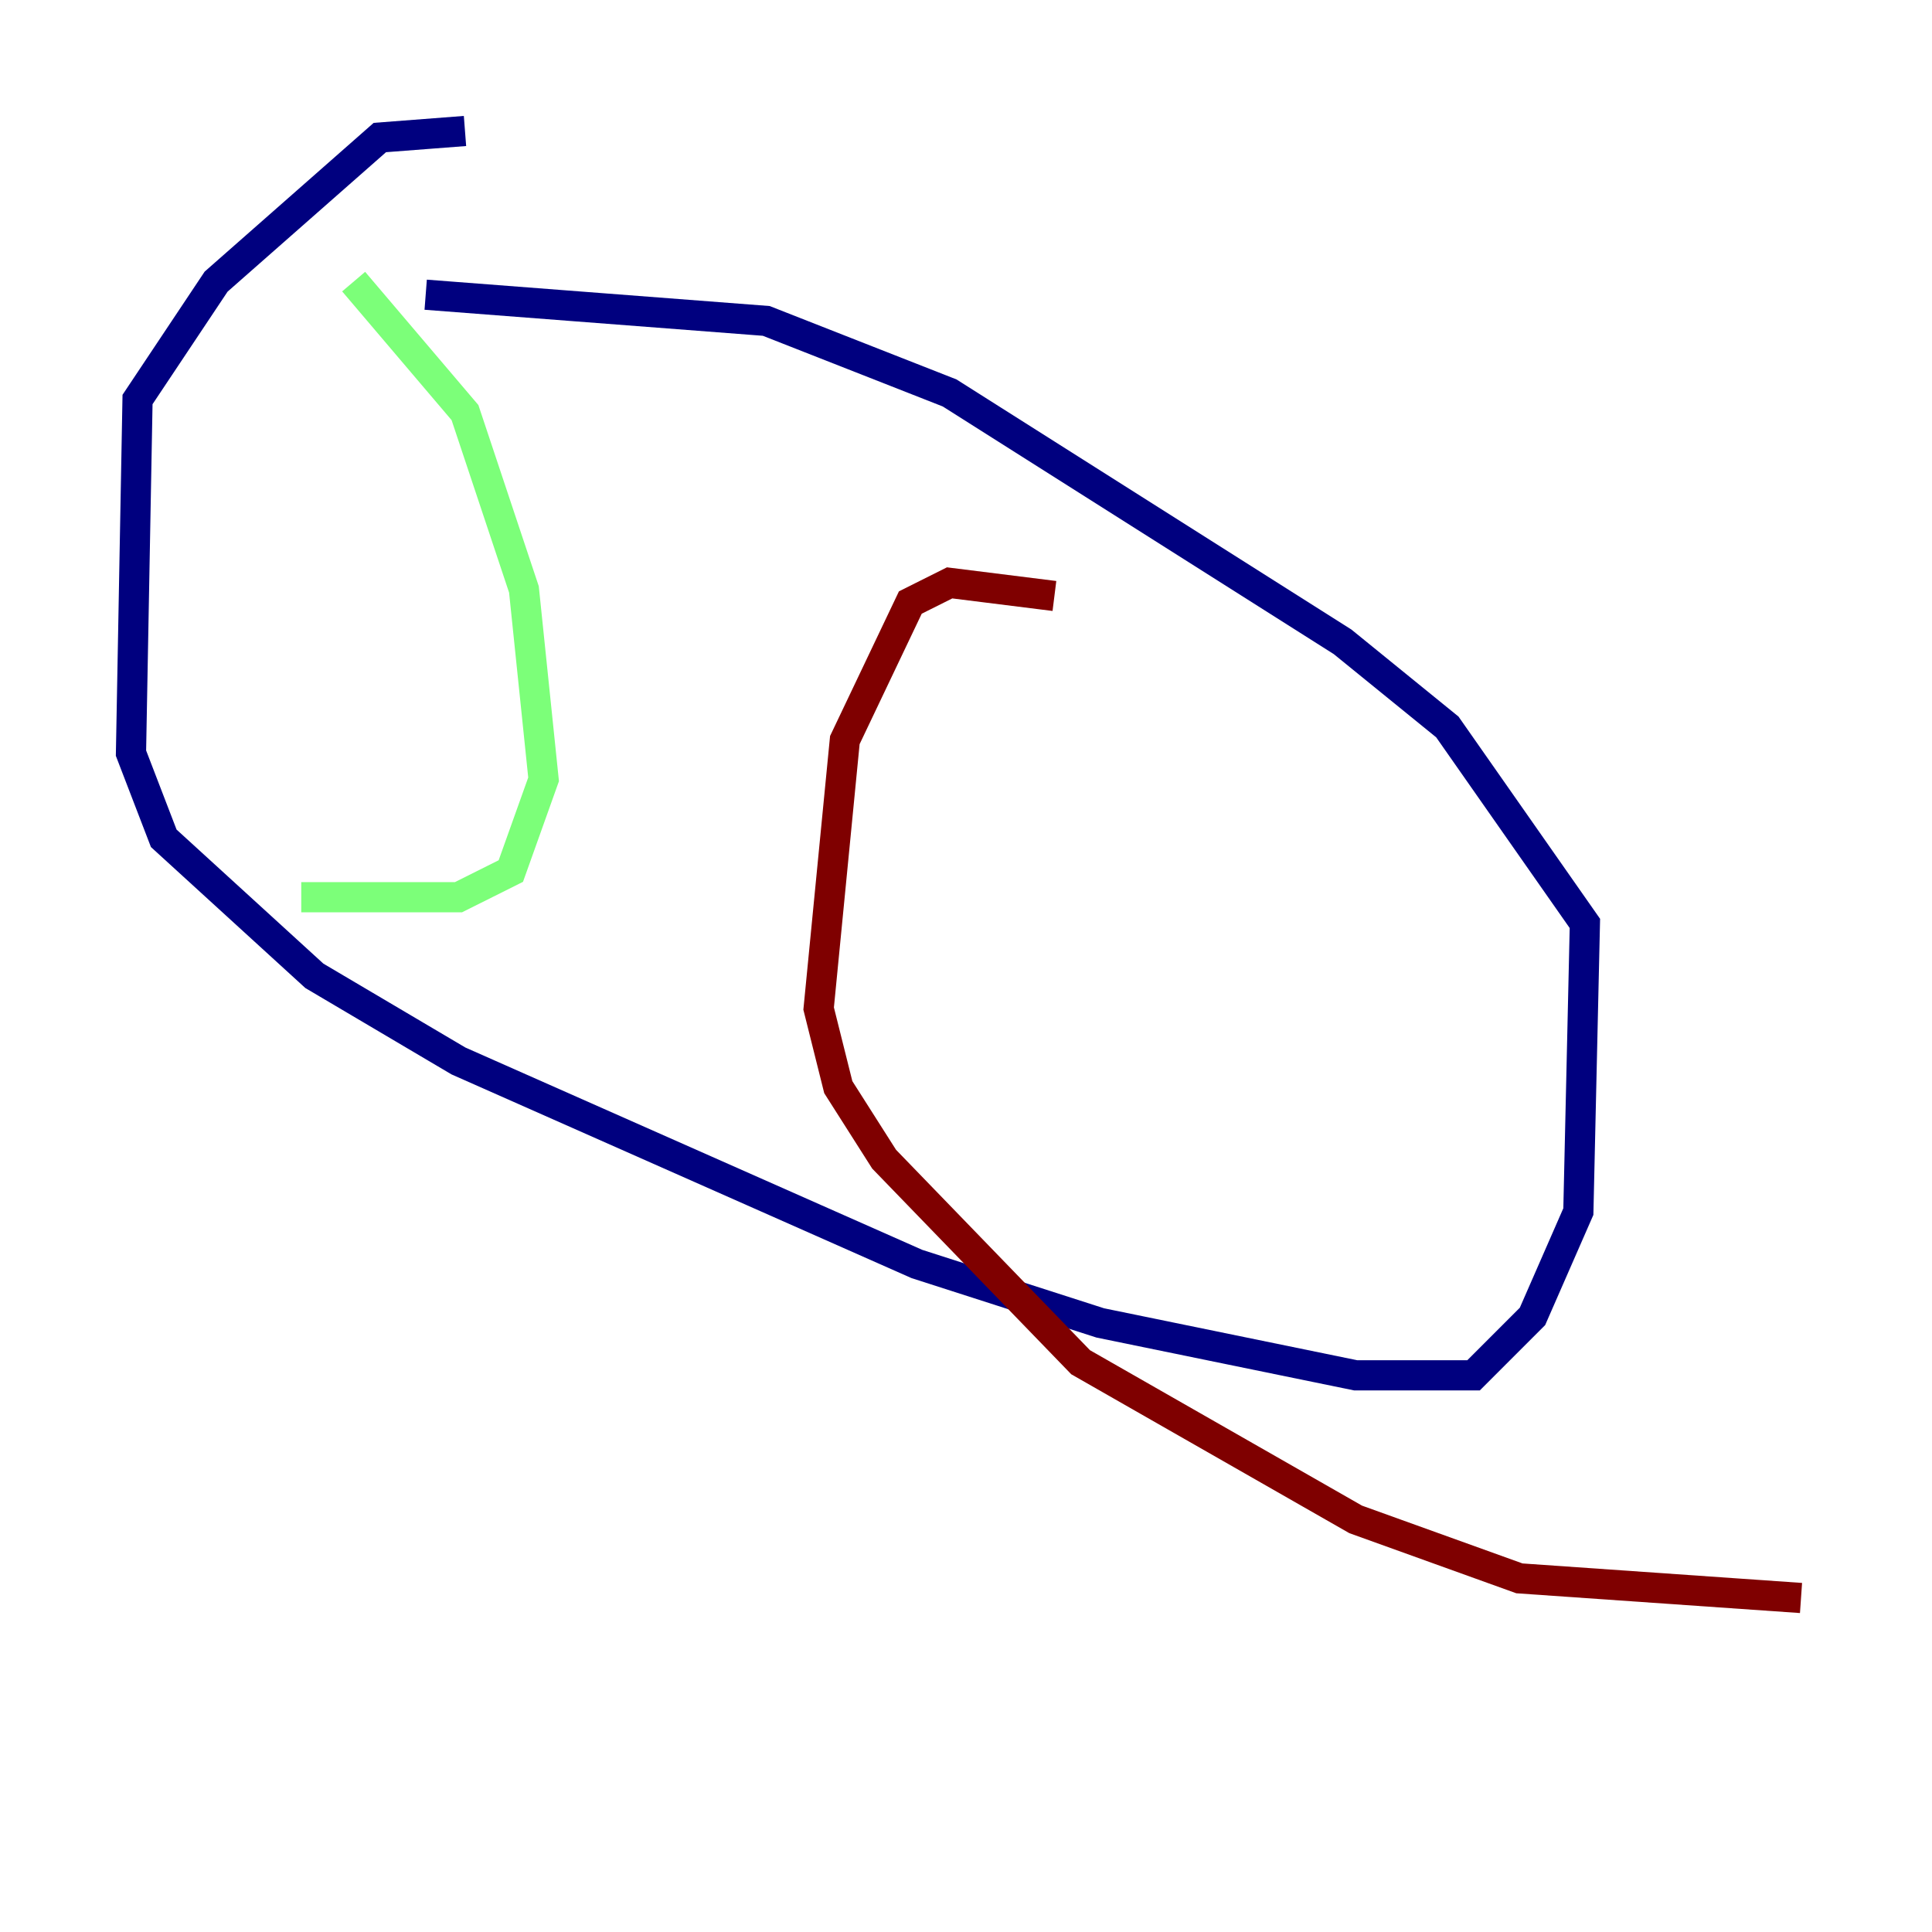 <?xml version="1.0" encoding="utf-8" ?>
<svg baseProfile="tiny" height="128" version="1.2" viewBox="0,0,128,128" width="128" xmlns="http://www.w3.org/2000/svg" xmlns:ev="http://www.w3.org/2001/xml-events" xmlns:xlink="http://www.w3.org/1999/xlink"><defs /><polyline fill="none" points="30.807,8.678 25.166,9.112 14.319,18.658 9.112,26.468 8.678,49.898 10.848,55.539 20.827,64.651 30.373,70.291 60.746,83.742 72.895,87.647 89.817,91.119 97.627,91.119 101.532,87.214 104.57,80.271 105.003,61.18 95.891,48.163 88.949,42.522 62.915,26.034 50.766,21.261 28.203,19.525" stroke="#00007f" stroke-width="2" /><polyline fill="none" points="23.43,18.658 30.807,27.336 34.712,39.051 36.014,51.634 33.844,57.709 30.373,59.444 19.959,59.444" stroke="#7cff79" stroke-width="2" /><polyline fill="none" points="69.858,39.485 62.915,38.617 60.312,39.919 55.973,49.031 54.237,66.82 55.539,72.027 58.576,76.8 71.593,90.251 89.817,100.664 100.664,104.57 119.322,105.871" stroke="#7f0000" stroke-width="2" /></svg>